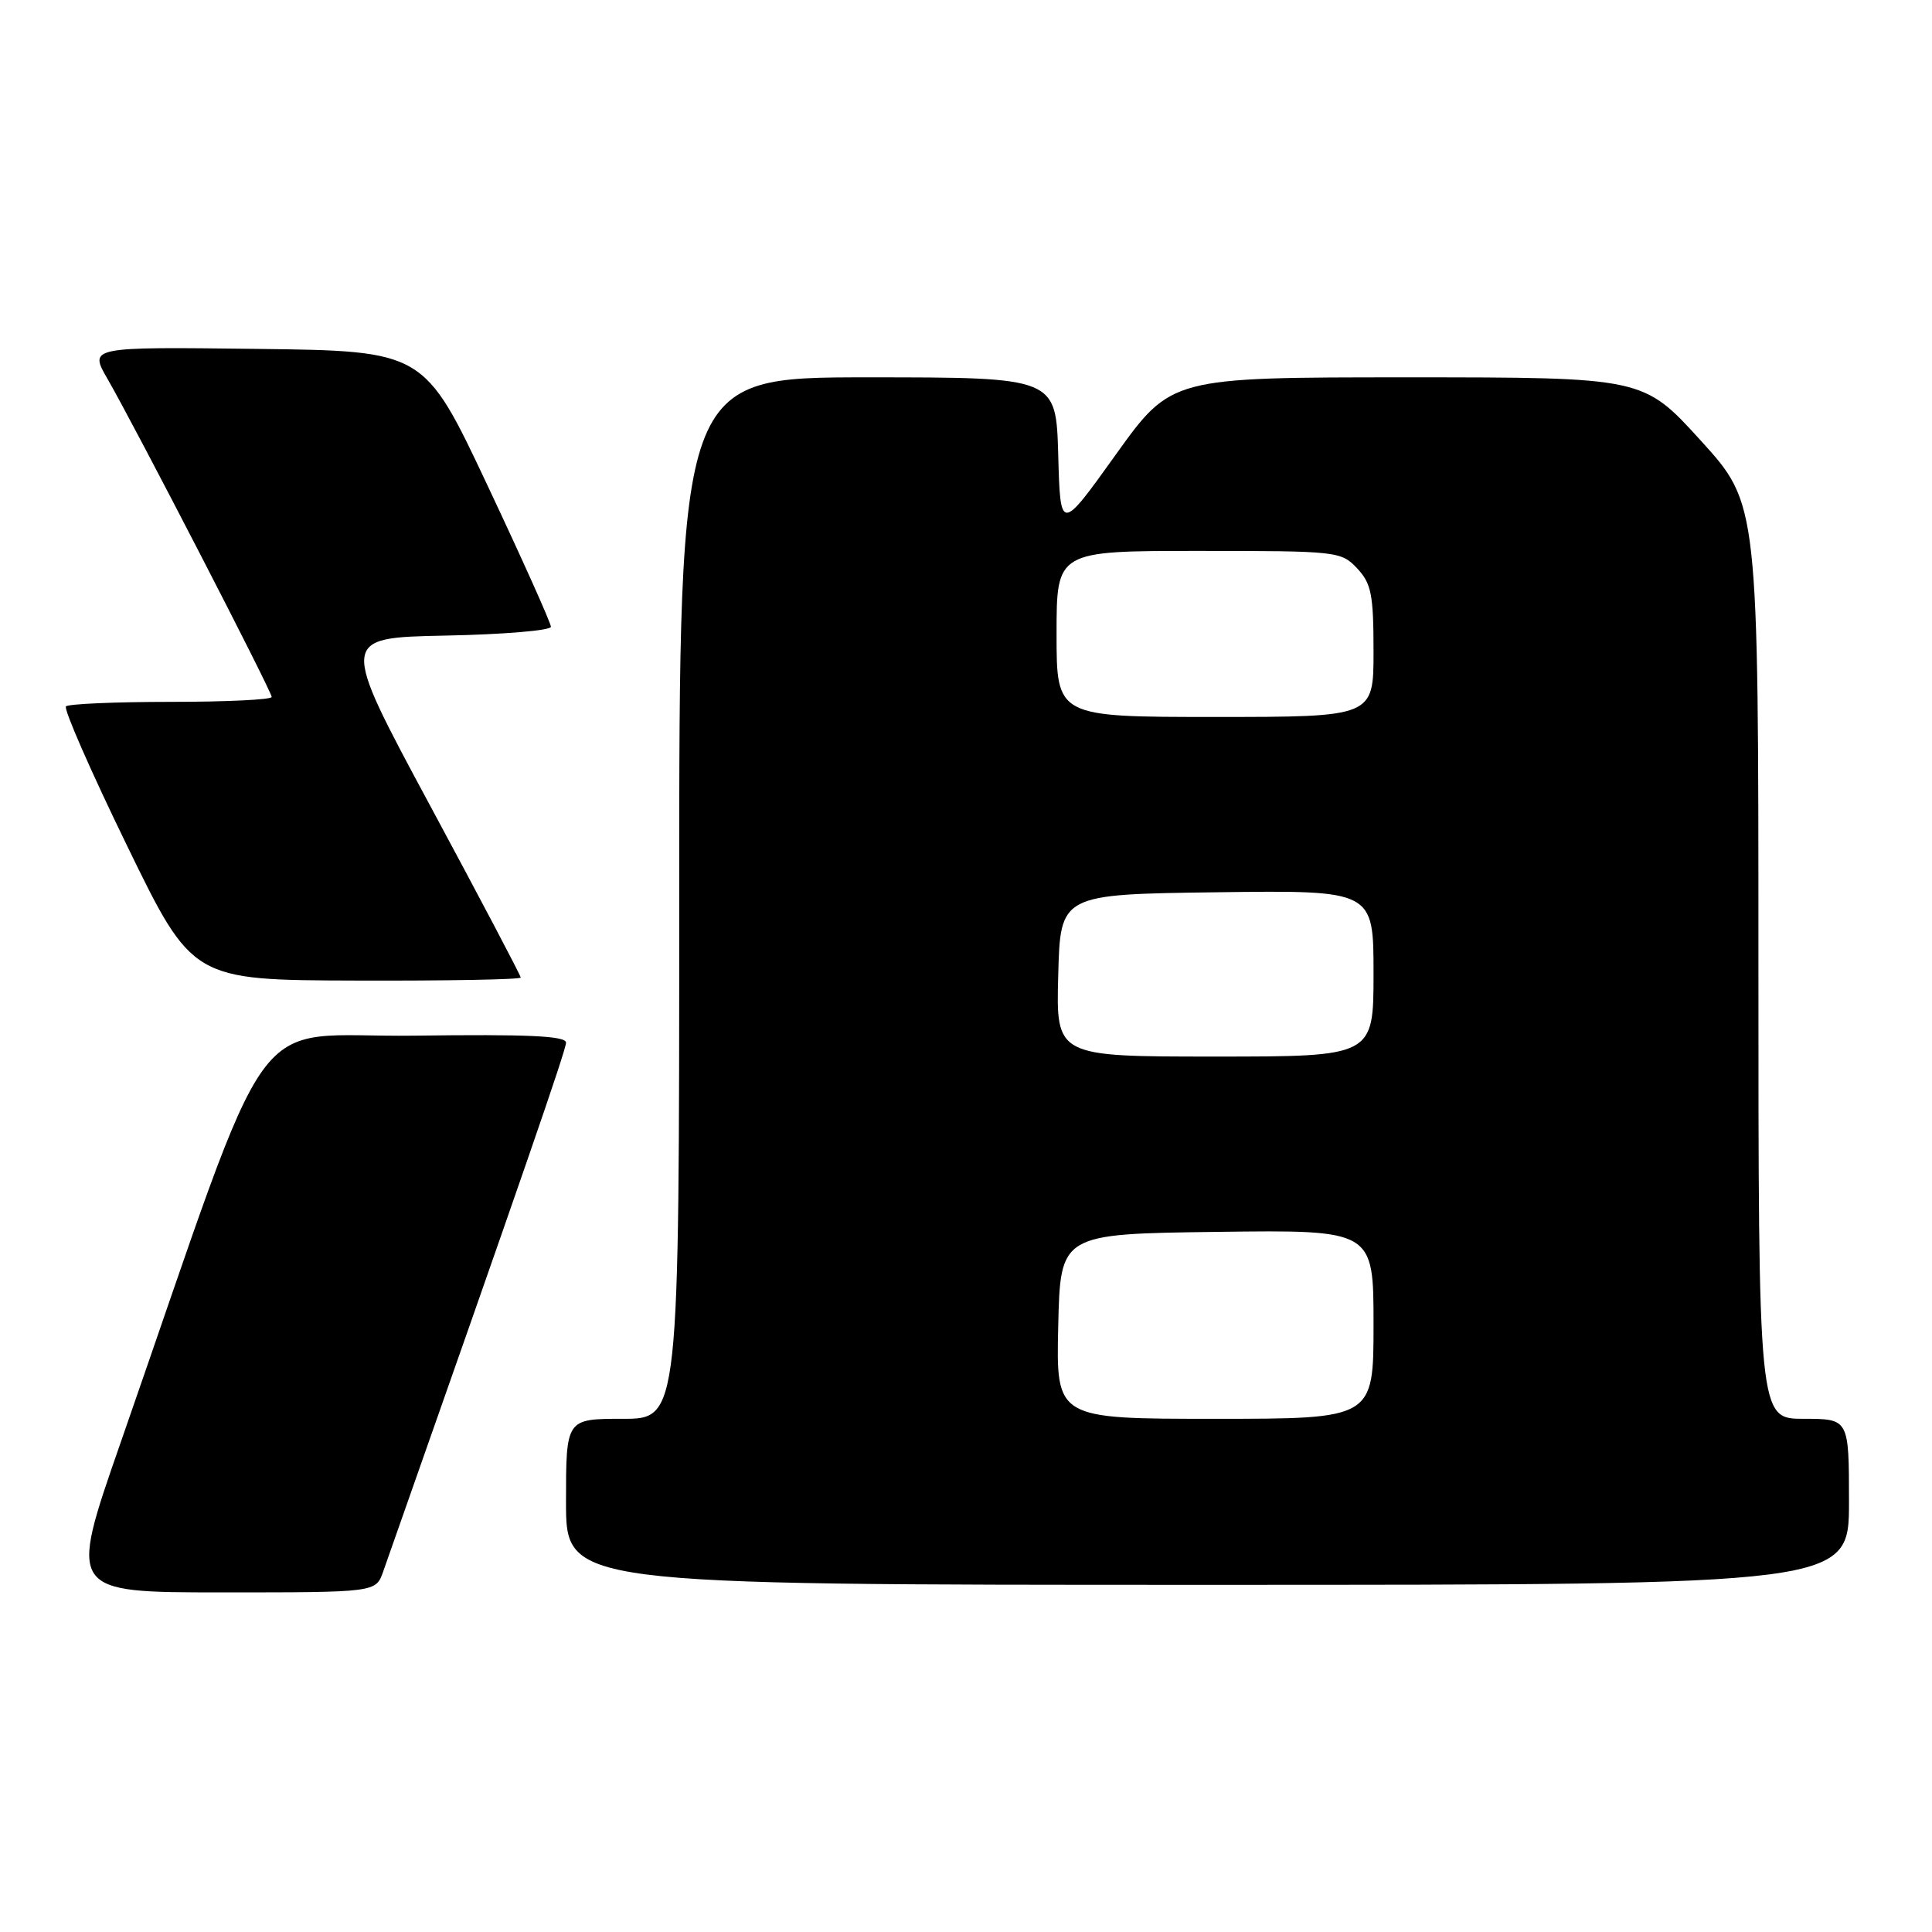 <?xml version="1.0" encoding="UTF-8" standalone="no"?>
<!DOCTYPE svg PUBLIC "-//W3C//DTD SVG 1.1//EN" "http://www.w3.org/Graphics/SVG/1.1/DTD/svg11.dtd" >
<svg xmlns="http://www.w3.org/2000/svg" xmlns:xlink="http://www.w3.org/1999/xlink" version="1.1" viewBox="0 0 256 256">
 <g >
 <path fill="currentColor"
d=" M 50.77 208.25 C 69.28 155.68 75.00 139.14 75.00 138.16 C 75.00 137.26 69.99 137.03 54.88 137.23 C 32.32 137.53 36.84 131.27 15.95 191.25 C 9.07 211.00 9.07 211.00 29.44 211.00 C 49.80 211.00 49.80 211.00 50.77 208.25 Z  M 245.00 199.00 C 245.00 188.00 245.00 188.00 239.00 188.00 C 233.00 188.00 233.00 188.00 233.00 127.40 C 233.00 66.79 233.00 66.79 225.38 58.40 C 217.75 50.00 217.75 50.00 186.47 50.00 C 155.19 50.00 155.19 50.00 147.84 60.25 C 140.50 70.50 140.50 70.50 140.22 60.25 C 139.93 50.00 139.93 50.00 114.97 50.00 C 90.00 50.00 90.00 50.00 90.00 119.00 C 90.00 188.00 90.00 188.00 82.50 188.00 C 75.00 188.00 75.00 188.00 75.00 199.00 C 75.00 210.00 75.00 210.00 160.00 210.00 C 245.00 210.00 245.00 210.00 245.00 199.00 Z  M 69.00 129.53 C 69.00 129.27 63.61 119.03 57.01 106.78 C 45.02 84.50 45.02 84.50 59.01 84.22 C 66.71 84.07 73.00 83.54 73.00 83.05 C 73.00 82.56 69.22 74.13 64.60 64.33 C 56.20 46.50 56.20 46.50 33.99 46.23 C 11.79 45.96 11.79 45.96 14.26 50.23 C 17.92 56.58 36.00 91.59 36.00 92.35 C 36.00 92.71 30.00 93.00 22.67 93.00 C 15.33 93.00 9.06 93.27 8.74 93.60 C 8.41 93.93 12.04 102.22 16.82 112.03 C 25.50 129.87 25.50 129.87 47.25 129.93 C 59.21 129.97 69.00 129.79 69.00 129.53 Z  M 140.22 175.75 C 140.50 163.50 140.50 163.50 161.25 163.23 C 182.00 162.96 182.00 162.96 182.00 175.48 C 182.00 188.00 182.00 188.00 160.97 188.00 C 139.94 188.00 139.94 188.00 140.22 175.75 Z  M 140.22 129.25 C 140.50 118.50 140.50 118.50 161.25 118.23 C 182.00 117.96 182.00 117.96 182.00 128.98 C 182.00 140.00 182.00 140.00 160.97 140.00 C 139.93 140.00 139.93 140.00 140.22 129.25 Z  M 140.00 84.00 C 140.00 73.00 140.00 73.00 158.83 73.00 C 177.21 73.00 177.70 73.05 179.83 75.31 C 181.71 77.32 182.00 78.77 182.00 86.31 C 182.00 95.00 182.00 95.00 161.00 95.00 C 140.00 95.00 140.00 95.00 140.00 84.00 Z "/>
</g>
</svg>